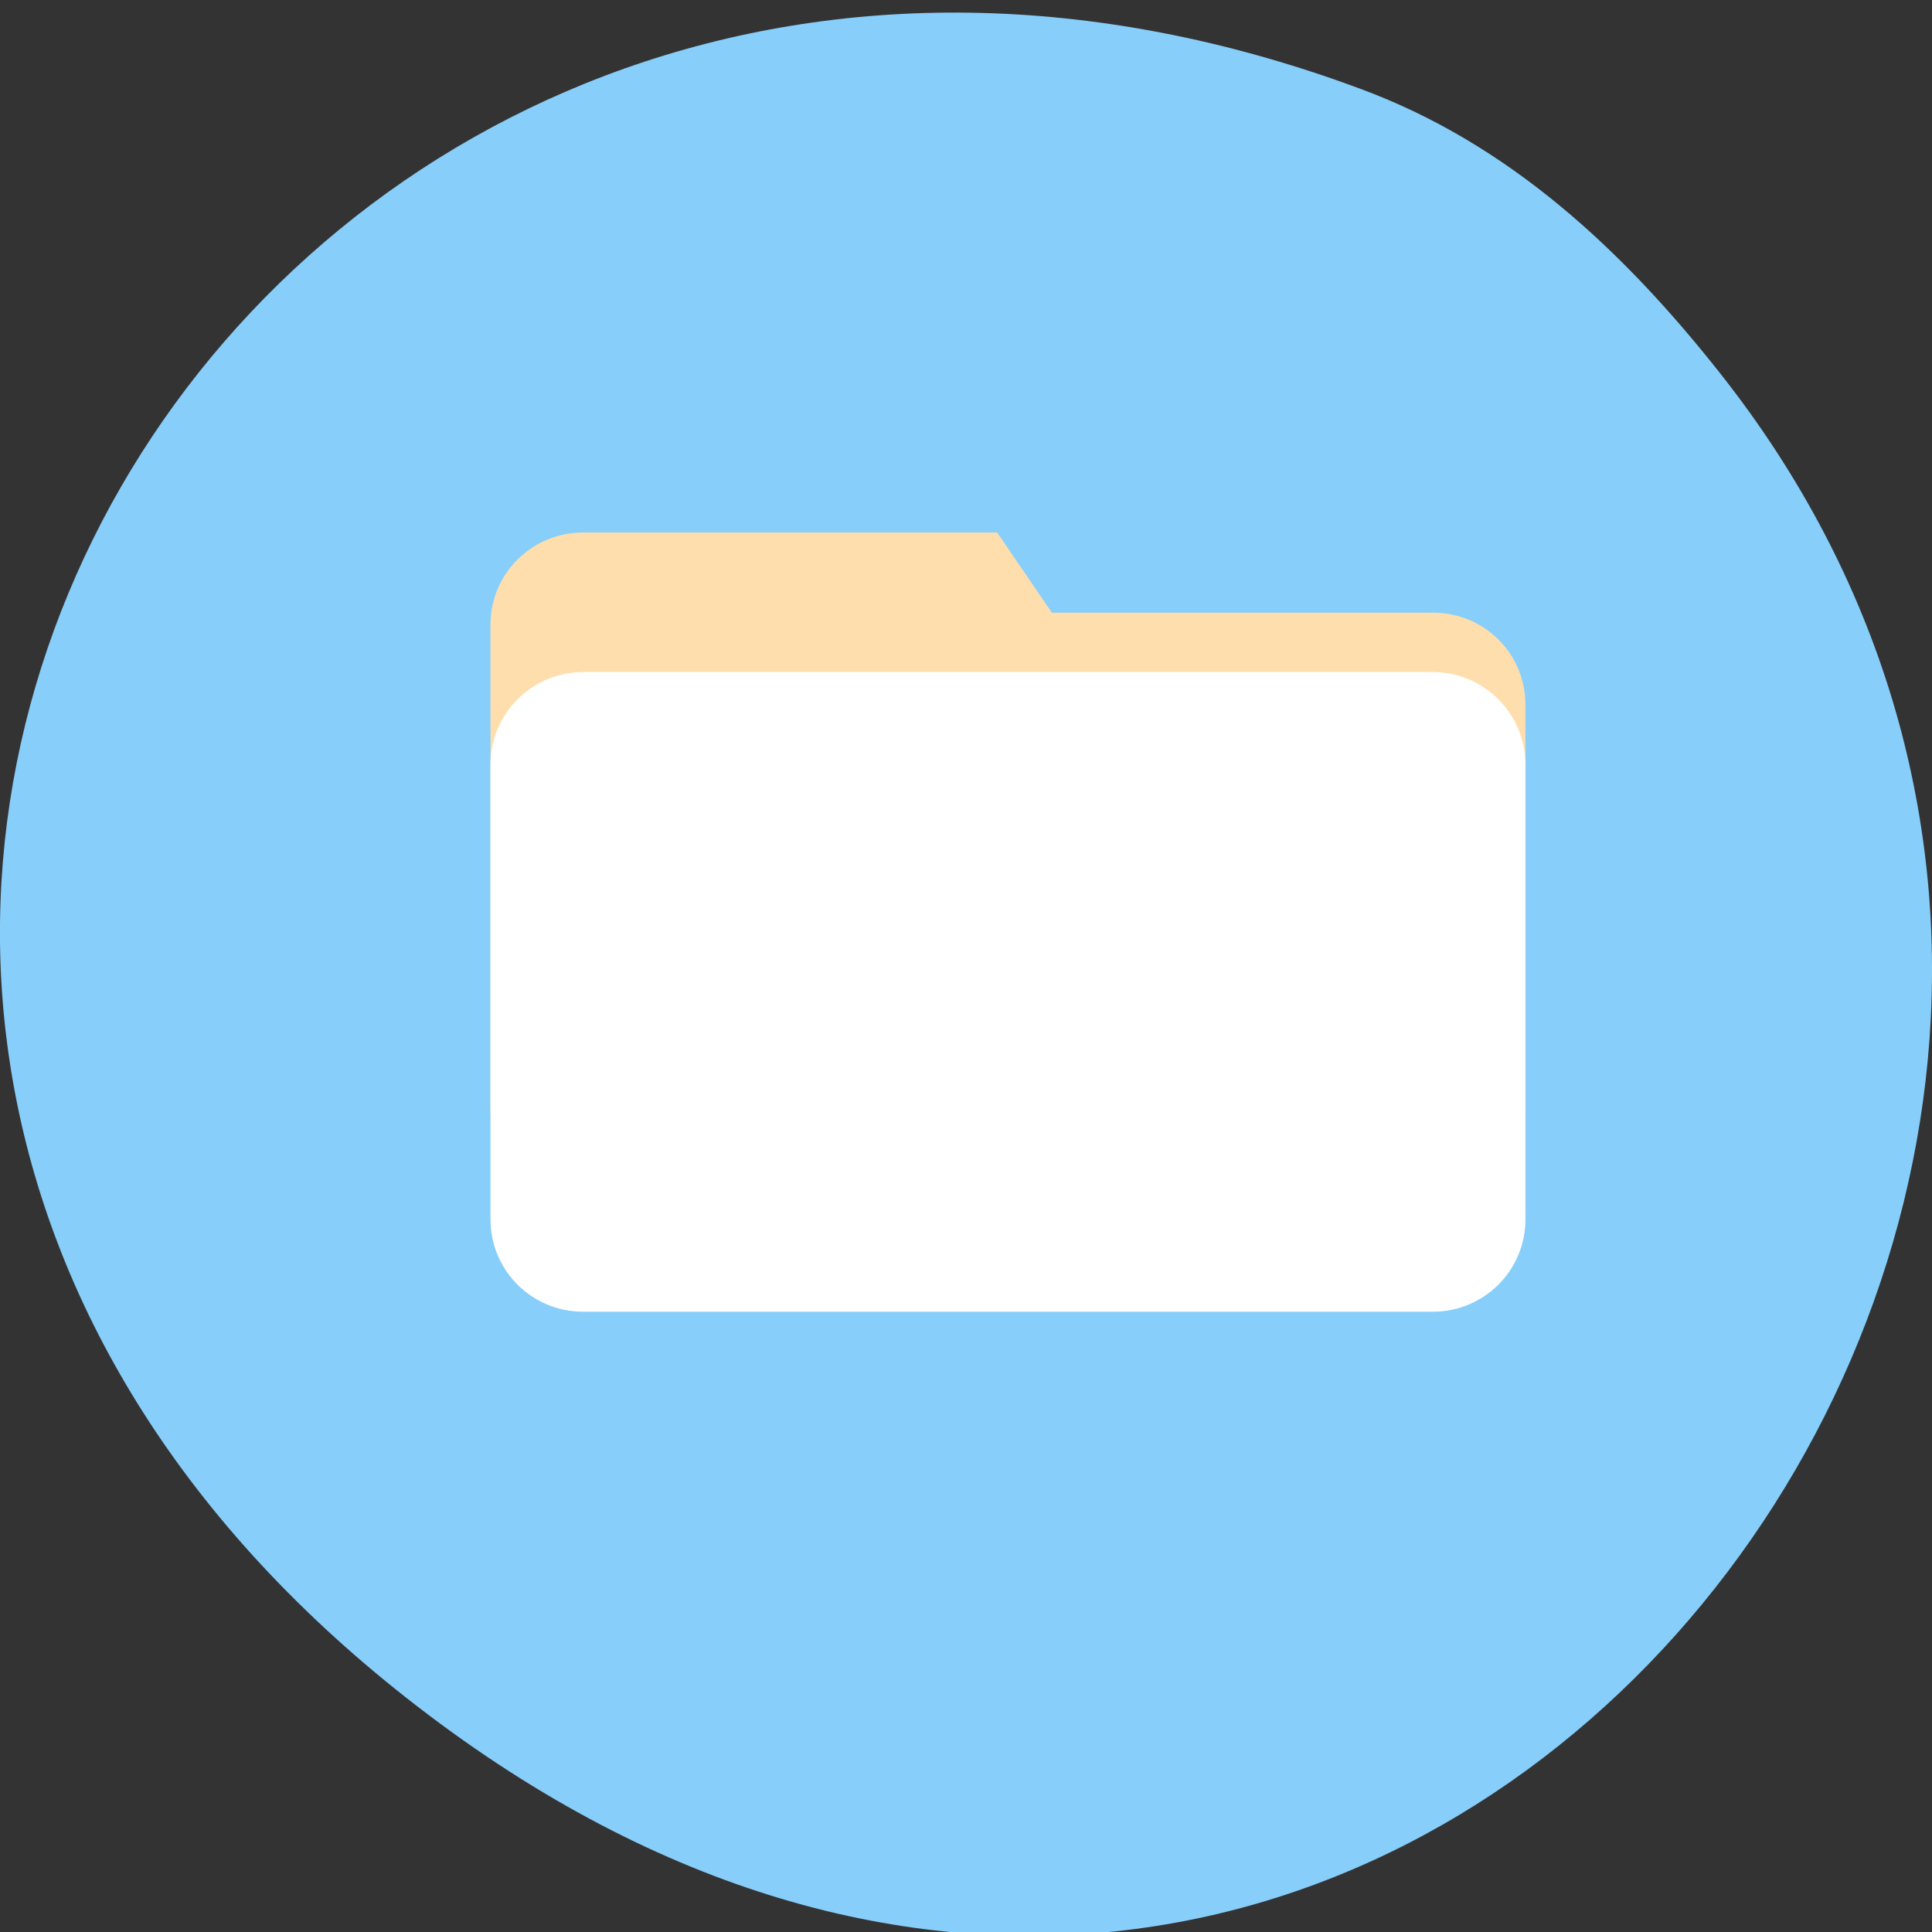 
<svg xmlns="http://www.w3.org/2000/svg" xmlns:xlink="http://www.w3.org/1999/xlink" width="16px" height="16px" viewBox="0 0 16 16" version="1.1">
<rect x="0" y="0" width="16" height="16" fill="#333333" stroke="none"/>
<g id="surface1">
<path style=" stroke:none;fill-rule:nonzero;fill:rgb(100%,100%,100%);fill-opacity:1;" d="M 5.789 7.824 L 5.789 10.941 C 5.789 12.812 6.109 12.812 8.996 12.812 L 9.637 12.812 C 12.527 12.812 12.848 12.812 12.848 10.941 L 12.848 7.824 C 12.848 5.953 12.527 5.953 9.637 5.953 L 8.996 5.953 C 6.109 5.953 5.789 5.953 5.789 7.824 Z M 8.996 6.578 L 9.637 6.578 C 12.203 6.578 12.203 6.578 12.203 7.824 L 12.203 10.008 C 12.203 11.254 12.203 11.254 9.637 11.254 L 8.996 11.254 C 6.43 11.254 6.43 11.254 6.43 10.008 L 6.43 7.824 C 6.43 6.578 6.43 6.578 8.996 6.578 Z M 8.996 6.578 "/>
<path style=" stroke:none;fill-rule:nonzero;fill:rgb(100%,100%,100%);fill-opacity:1;" d="M 7.07 10.062 L 7.07 8.855 L 8.195 7.723 L 9.598 9.137 L 10.16 8.57 L 11.562 9.988 L 11.562 10.062 C 11.562 10.633 11.469 10.633 10.441 10.633 L 8.195 10.633 C 7.168 10.633 7.074 10.633 7.074 10.062 Z M 7.07 10.062 "/>
<path style=" stroke:none;fill-rule:nonzero;fill:rgb(100%,100%,100%);fill-opacity:1;" d="M 11.562 7.824 C 11.562 8.168 11.277 8.449 10.922 8.449 C 10.566 8.449 10.281 8.168 10.281 7.824 C 10.281 7.48 10.566 7.199 10.922 7.199 C 11.277 7.199 11.562 7.48 11.562 7.824 Z M 11.562 7.824 "/>
<path style=" stroke:none;fill-rule:nonzero;fill:rgb(100%,100%,100%);fill-opacity:1;" d="M 7.715 4.707 C 4.824 4.707 4.504 4.707 4.504 6.578 L 4.504 9.695 C 4.504 10.711 4.602 11.176 5.145 11.387 L 5.145 6.578 C 5.145 5.449 5.164 5.344 7.07 5.332 L 11.406 5.332 C 11.125 4.707 10.355 4.707 8.355 4.707 Z M 7.715 4.707 "/>
<path style=" stroke:none;fill-rule:nonzero;fill:rgb(100%,100%,100%);fill-opacity:1;" d="M 6.43 3.461 C 3.543 3.461 3.223 3.461 3.223 5.332 L 3.223 8.449 C 3.223 9.461 3.316 9.926 3.863 10.141 L 3.863 5.332 C 3.863 4.199 3.883 4.098 5.789 4.086 L 5.789 4.082 L 10.121 4.082 C 9.84 3.461 9.074 3.461 7.07 3.461 Z M 6.43 3.461 "/>
<path style=" stroke:none;fill-rule:nonzero;fill:rgb(52.941%,80.784%,98.039%);fill-opacity:1;" d="M 14.238 3.082 C 19.703 9.977 11.438 20.414 3.363 14.059 C -4.289 8.039 2.305 -2.59 11.262 0.734 C 12.496 1.188 13.441 2.074 14.238 3.082 Z M 14.238 3.082 "/>
<path style=" stroke:none;fill-rule:nonzero;fill:rgb(100%,87.059%,67.843%);fill-opacity:1;" d="M 4.828 4.41 L 8.258 4.41 L 8.711 5.074 L 11.867 5.074 C 12.293 5.074 12.633 5.414 12.633 5.836 L 12.633 9.191 C 12.633 9.613 12.293 9.953 11.867 9.953 L 4.828 9.953 C 4.406 9.953 4.062 9.613 4.062 9.191 L 4.062 5.172 C 4.062 4.75 4.406 4.41 4.828 4.41 Z M 4.828 4.41 "/>
<path style=" stroke:none;fill-rule:nonzero;fill:rgb(100%,100%,100%);fill-opacity:1;" d="M 4.828 5.566 L 11.867 5.566 C 12.289 5.566 12.633 5.91 12.633 6.332 L 12.633 10.098 C 12.633 10.523 12.289 10.863 11.867 10.863 L 4.828 10.863 C 4.406 10.863 4.062 10.523 4.062 10.098 L 4.062 6.332 C 4.062 5.91 4.406 5.566 4.828 5.566 Z M 4.828 5.566 "/>
</g>
</svg>
